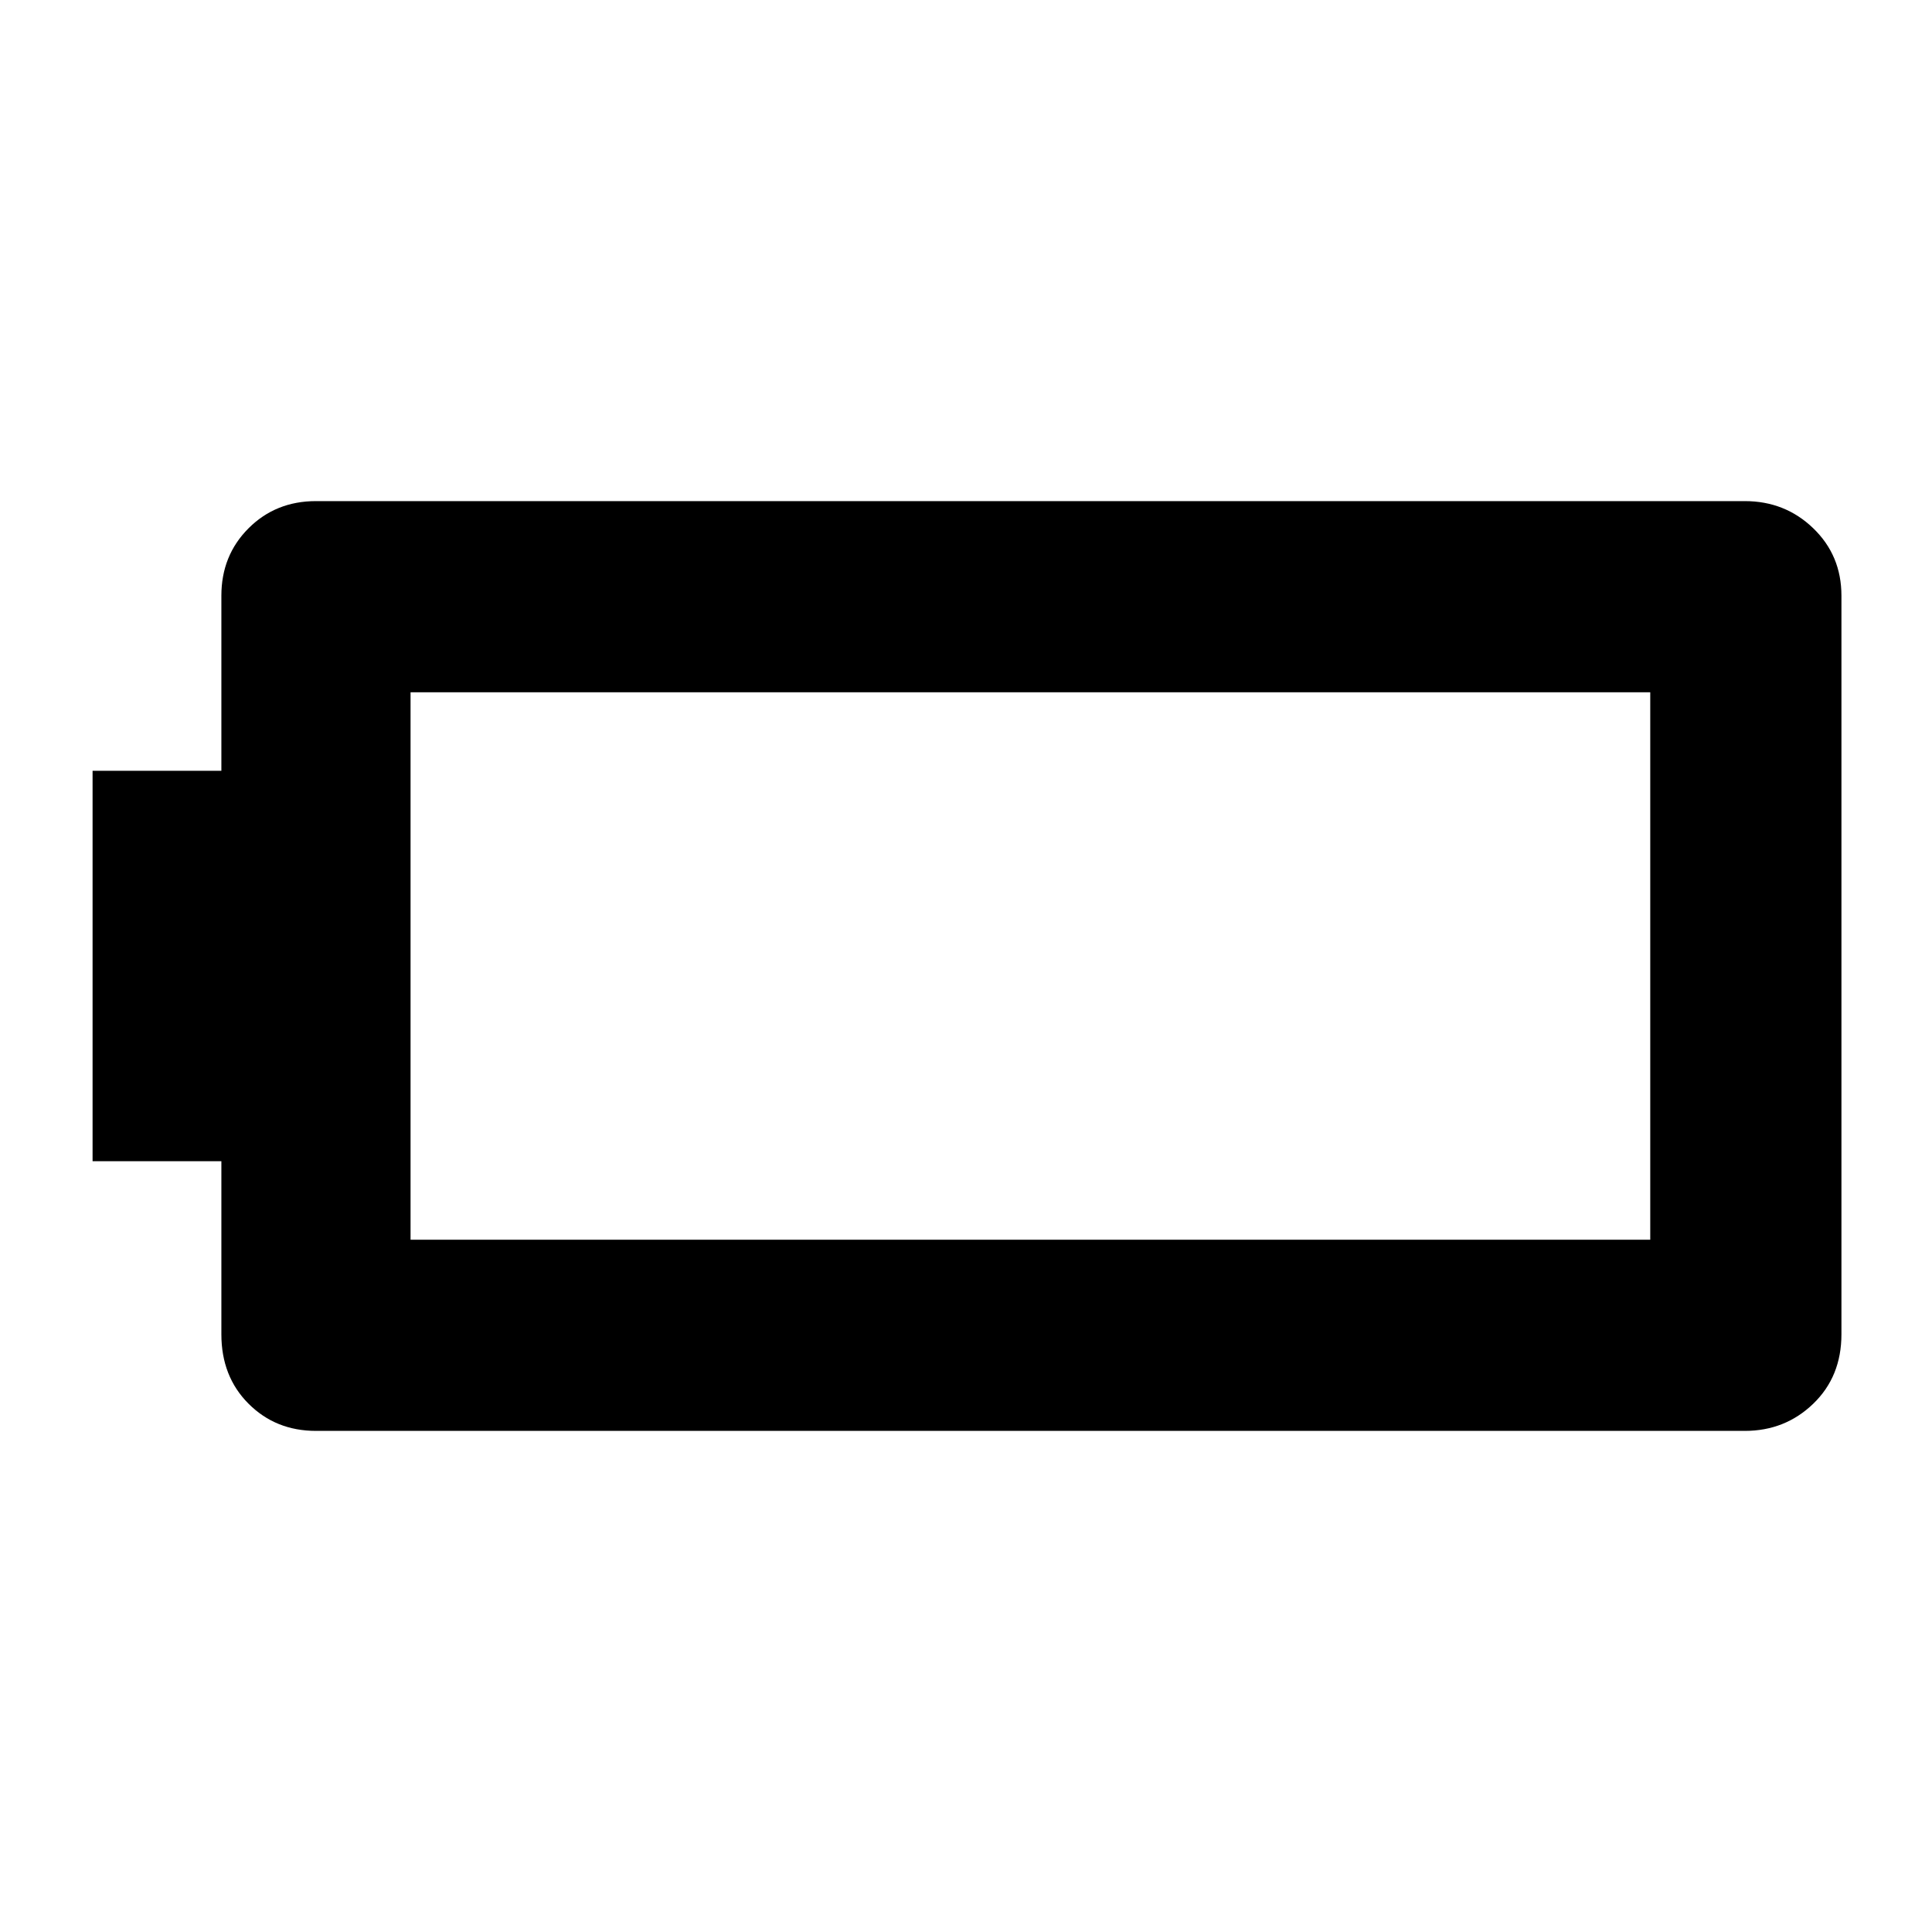 <svg xmlns="http://www.w3.org/2000/svg" width="48" height="48" viewBox="0 0 48 48"><path d="M7.85 35.55q-1 0-1.675-.675T5.5 33.15v-4.3H2.3v-9.7h3.2V14.8q0-1 .675-1.675t1.675-.675h35.5q1 0 1.7.675t.7 1.675v18.35q0 1.05-.7 1.725t-1.7.675Zm2.35-4.75H41V17.2H10.2Z"/></svg>